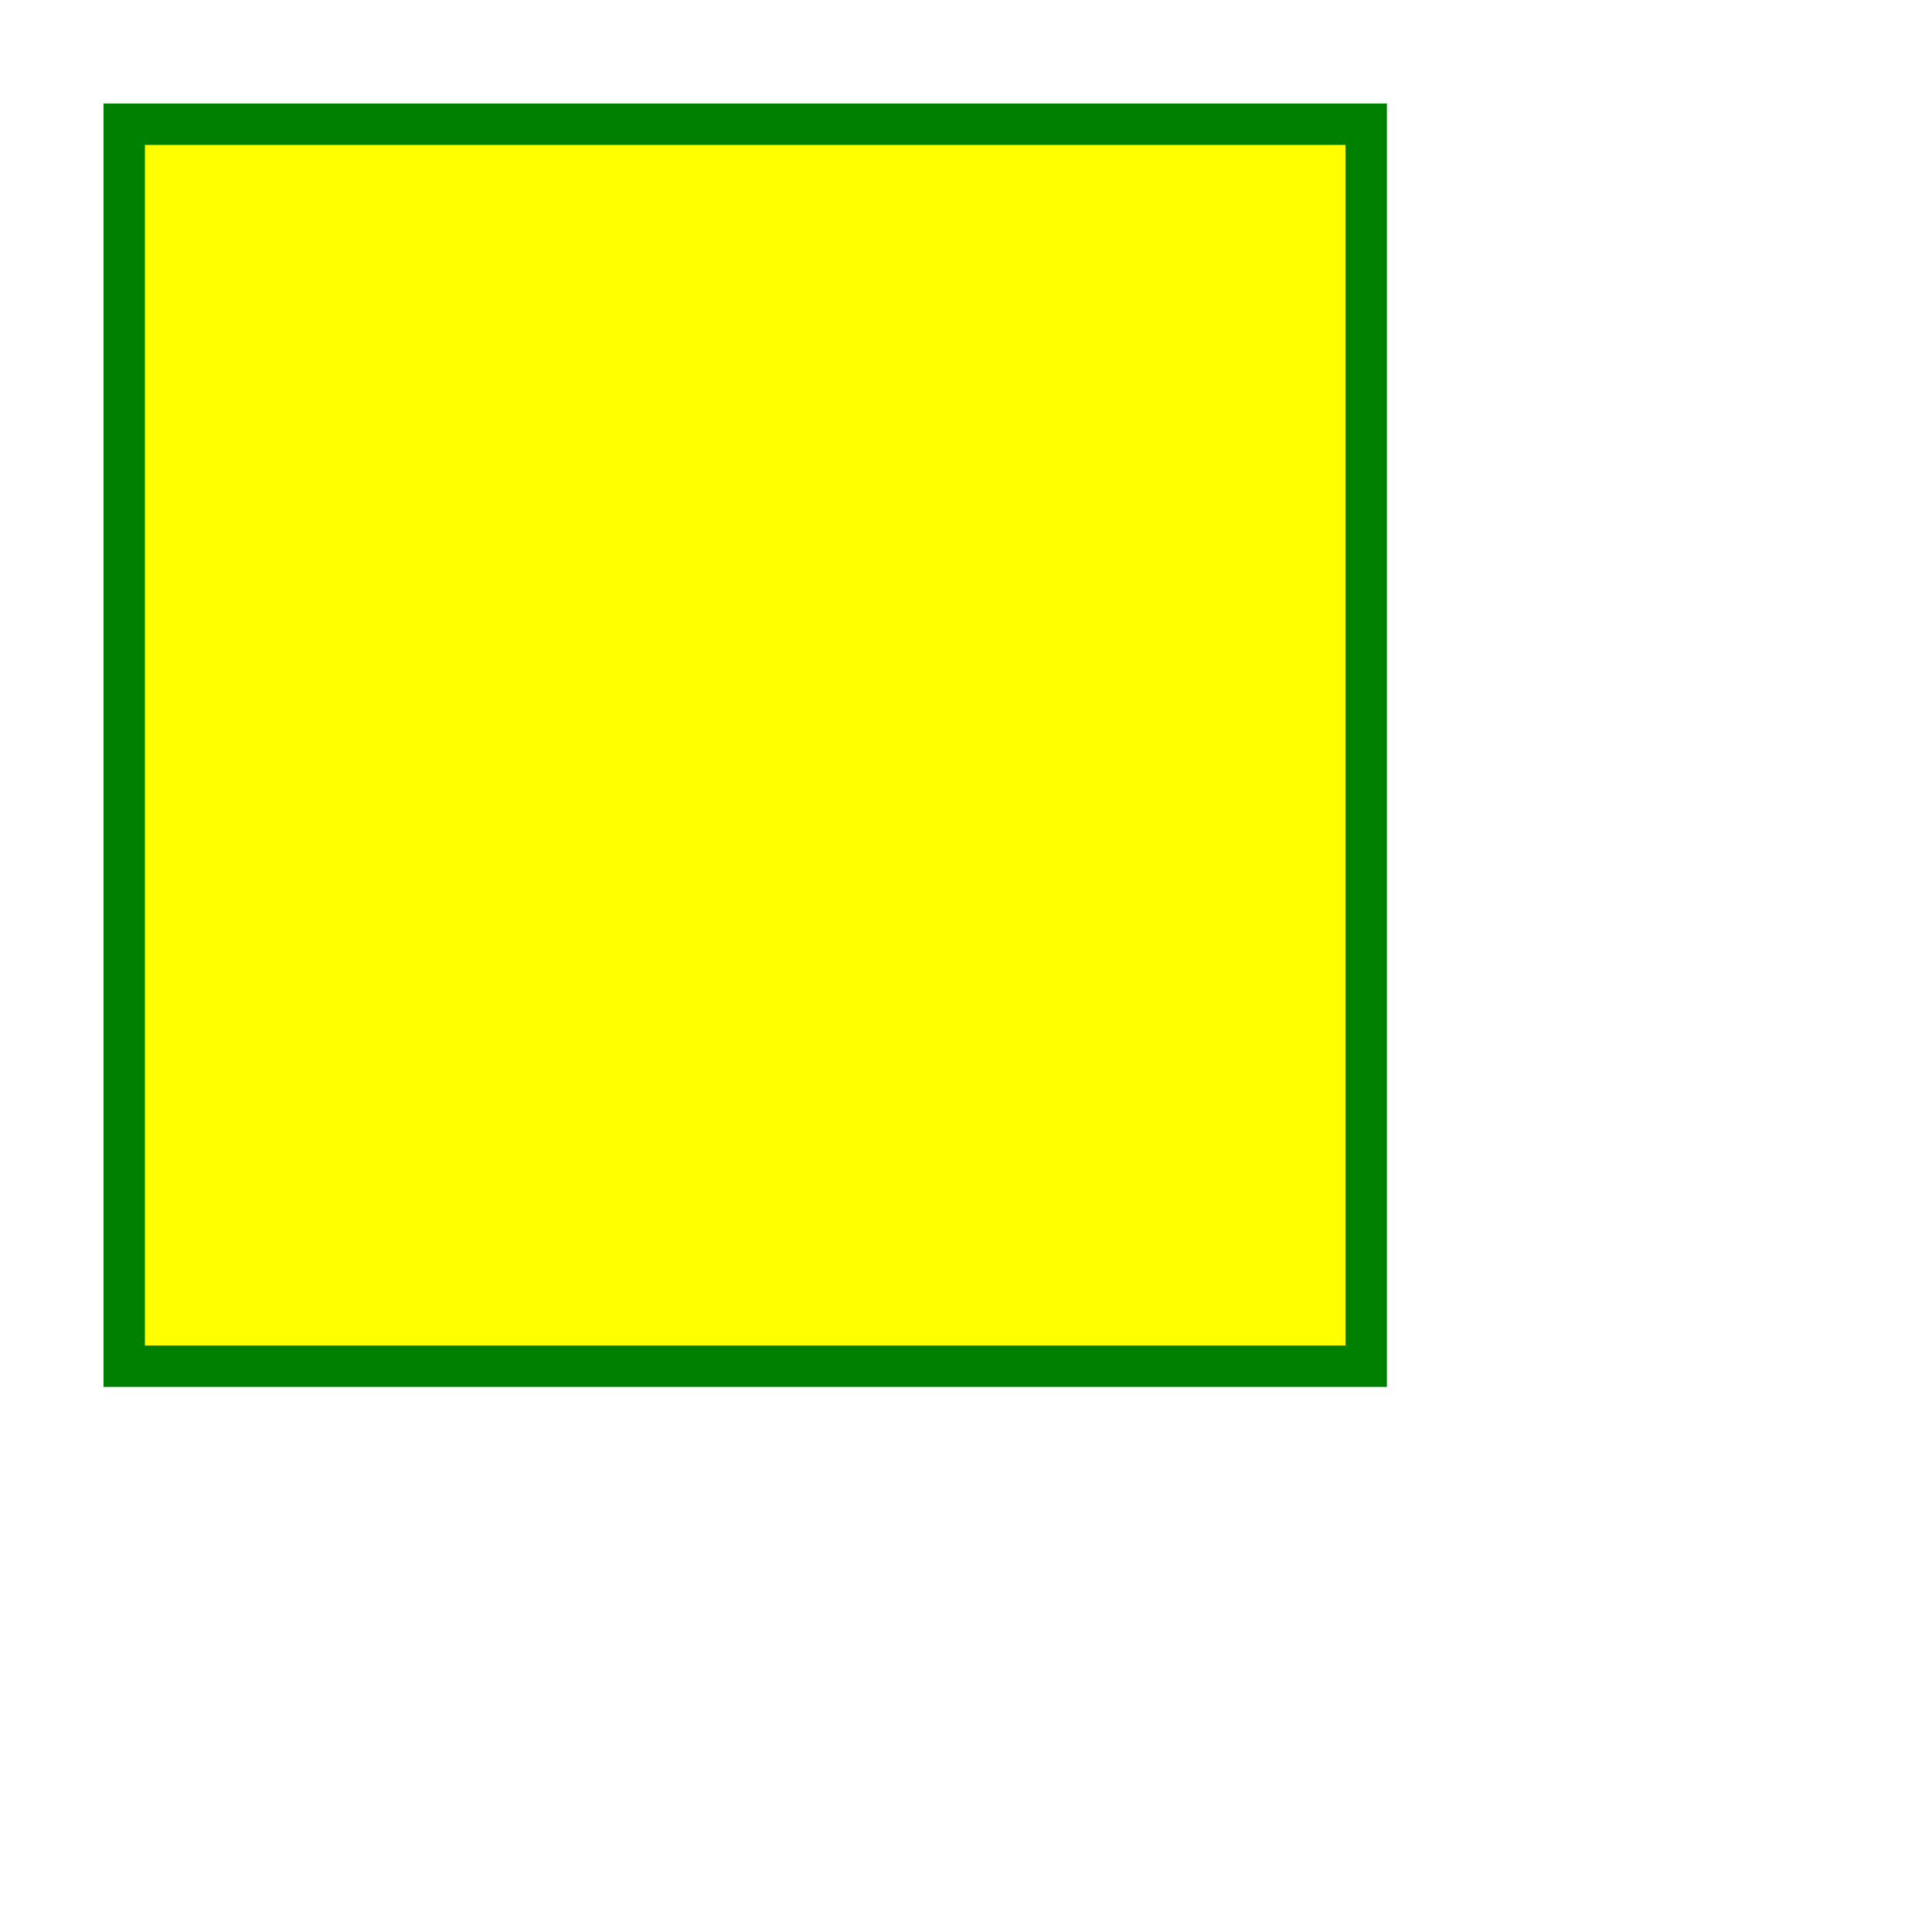 <svg height="140" width="140" xmlns="http://www.w3.org/2000/svg">
  <defs>
    <filter id="f4" x="0" y="0" width="200%" height="200%">
      <feOffset result="offOut" in="SourceGraphic" dx="7" dy="7" />
      <feColorMatrix result="matrixOut" in="offOut" type="matrix"
      values="0.3 0   0   0   0 
              0   0.3 0   0   0 
              0   0   0.3 0   0 
              0   0   0   0.5 0" />
      <feGaussianBlur result="blurOut" in="matrixOut" stdDeviation="3" />
      <feBlend in="SourceGraphic" in2="blurOut" mode="normal" />
    </filter>
  </defs>
  <rect x="2" y="2" width="90" height="90" stroke="green" stroke-width="3"
  fill="yellow" filter="url(#f4)" />
</svg>